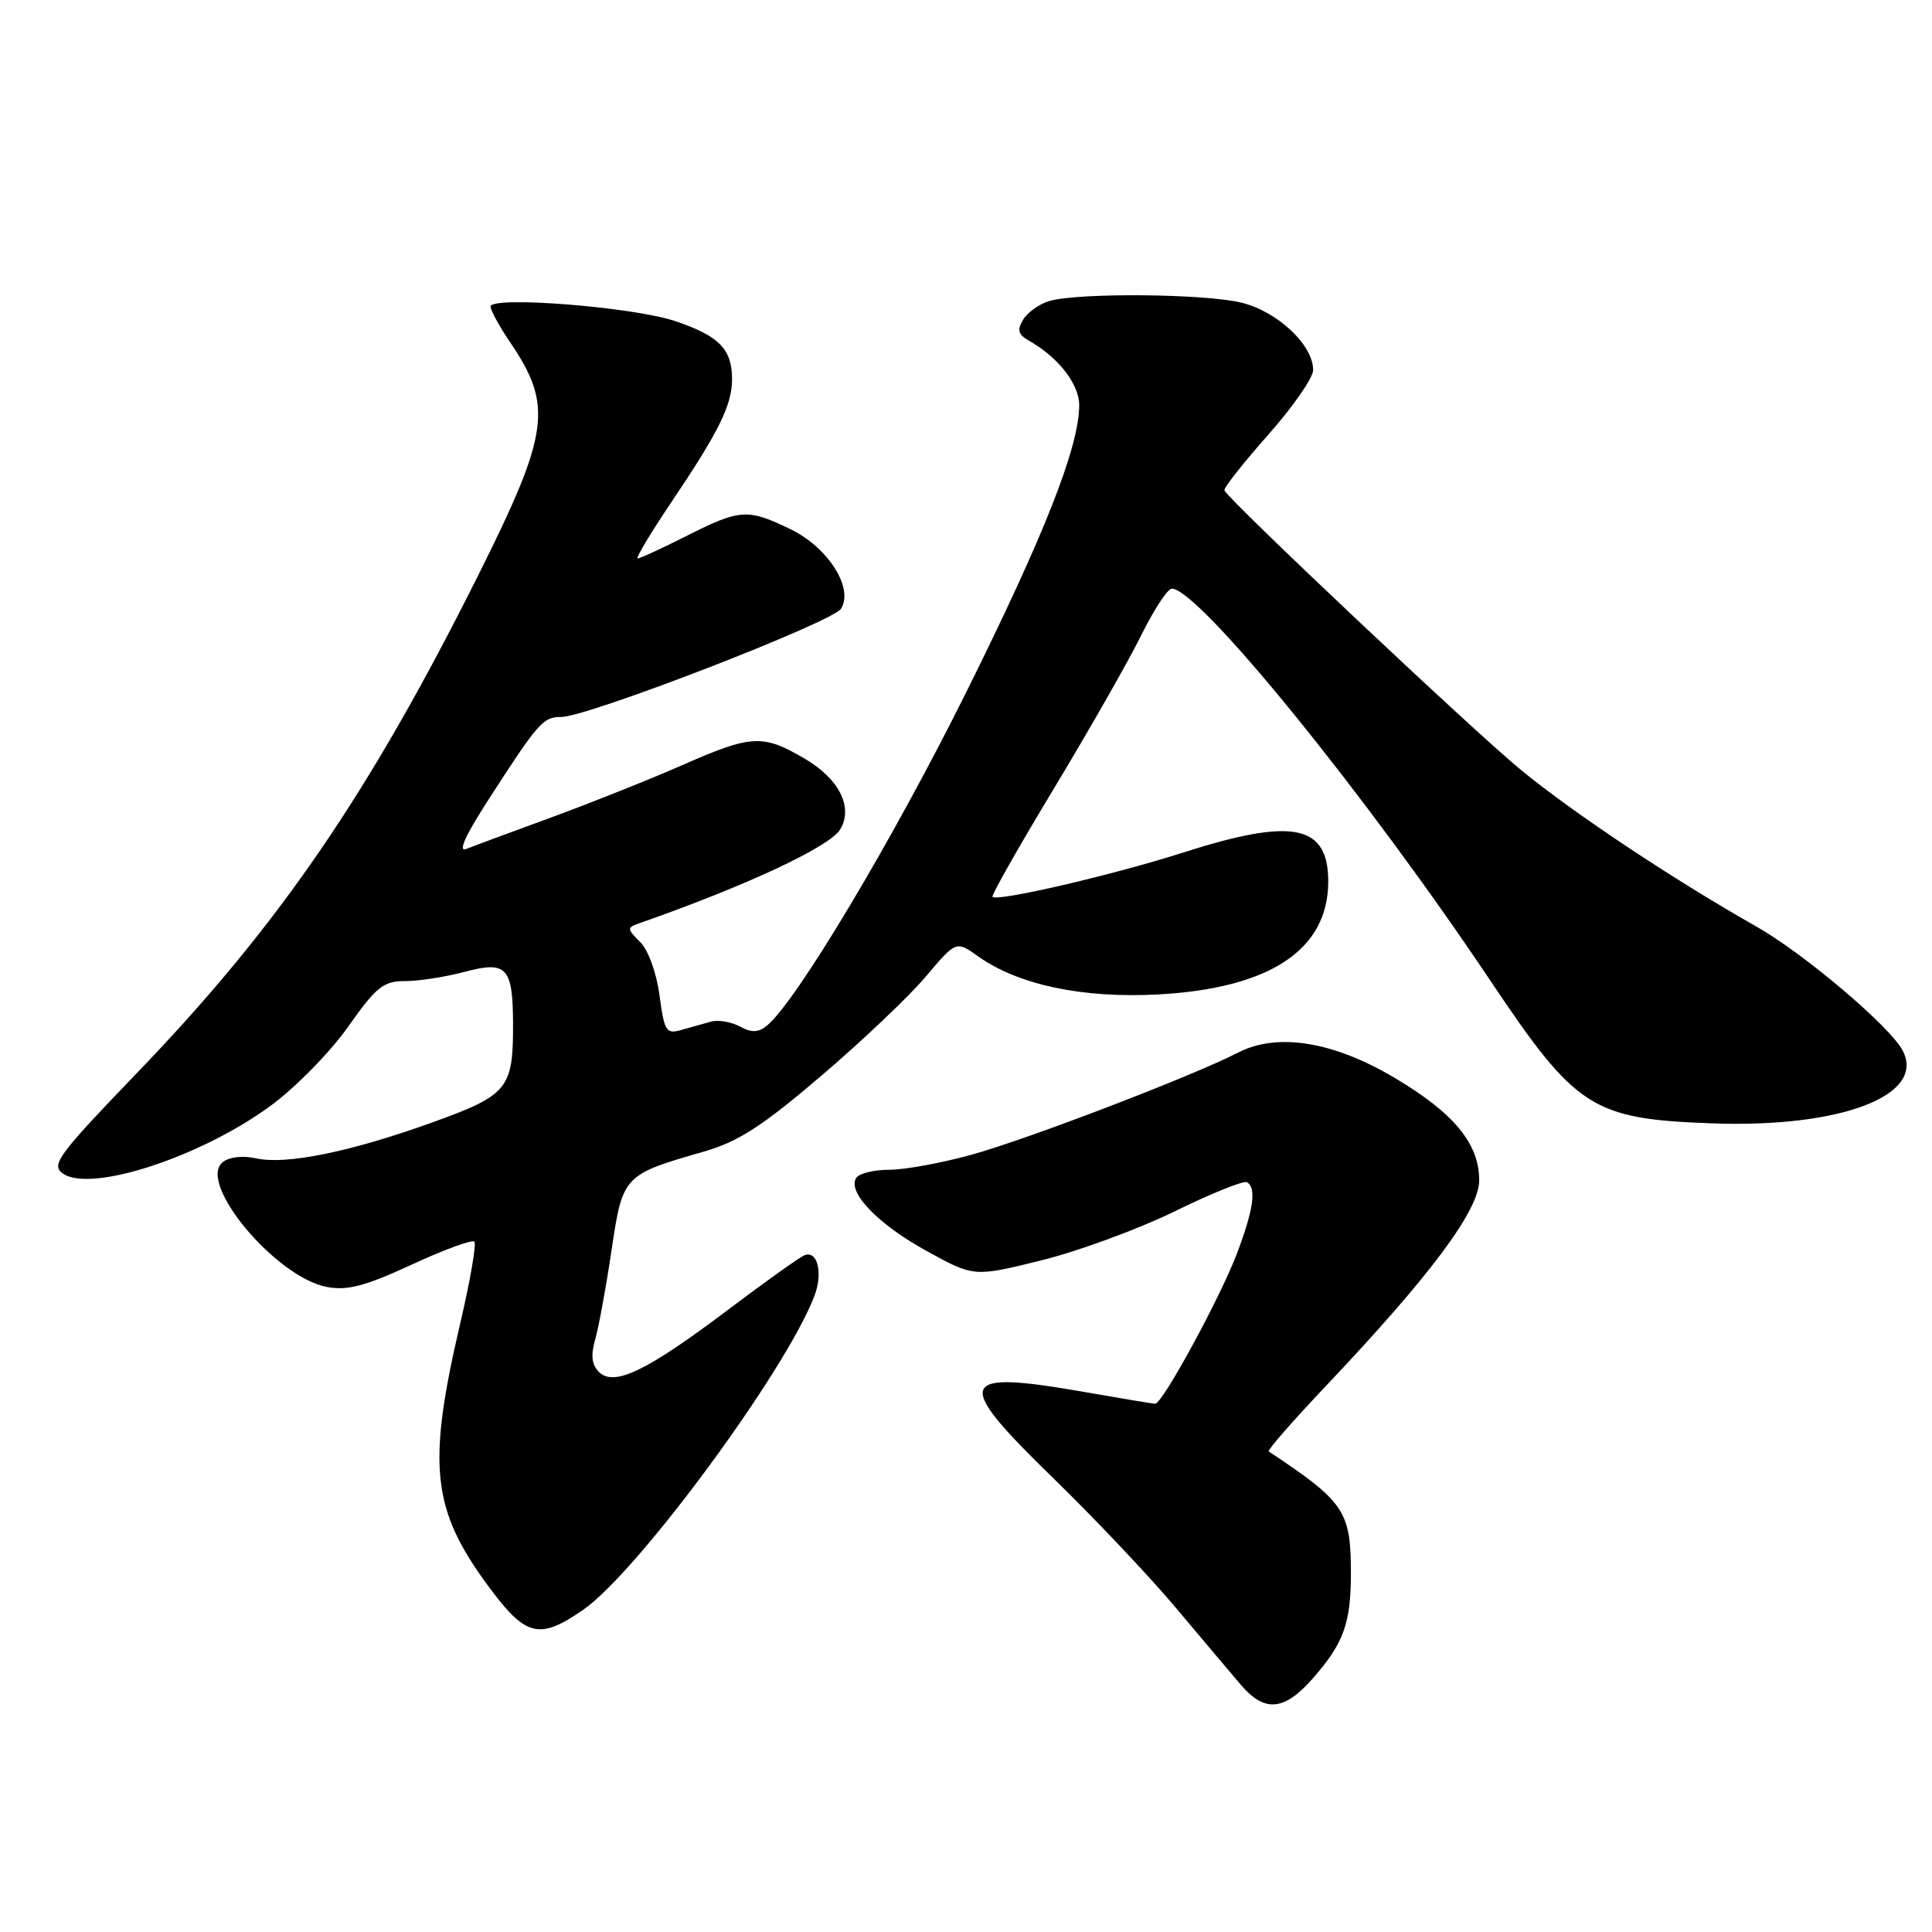 <?xml version="1.0" encoding="UTF-8" standalone="no"?>
<!DOCTYPE svg PUBLIC "-//W3C//DTD SVG 1.1//EN" "http://www.w3.org/Graphics/SVG/1.1/DTD/svg11.dtd" >
<svg xmlns="http://www.w3.org/2000/svg" xmlns:xlink="http://www.w3.org/1999/xlink" version="1.1" viewBox="0 0 256 256">
 <g >
 <path fill="currentColor"
d=" M 173.96 222.39 C 178.04 217.74 179.00 215.10 179.00 208.48 C 179.00 200.22 178.18 199.01 168.11 192.32 C 167.90 192.18 171.30 188.28 175.68 183.66 C 189.59 168.97 196.00 160.36 196.00 156.40 C 196.00 151.54 192.68 147.51 184.83 142.84 C 176.68 137.99 169.25 136.79 164.04 139.48 C 158.14 142.53 136.20 150.94 128.76 153.00 C 124.79 154.10 119.87 155.00 117.83 155.00 C 115.79 155.00 113.81 155.49 113.44 156.10 C 112.26 158.00 116.40 162.27 122.85 165.80 C 129.06 169.21 129.06 169.21 137.96 167.01 C 142.86 165.80 150.83 162.87 155.68 160.50 C 160.52 158.12 164.83 156.39 165.24 156.65 C 166.50 157.43 166.11 160.21 163.94 166.00 C 161.76 171.80 154.05 186.00 153.07 186.00 C 152.76 186.00 148.68 185.32 144.00 184.50 C 126.72 181.46 126.18 182.85 139.59 195.89 C 145.04 201.19 152.33 208.90 155.78 213.01 C 159.24 217.13 163.13 221.74 164.42 223.25 C 167.58 226.95 170.17 226.71 173.96 222.39 Z  M 77.28 213.30 C 84.49 208.31 104.16 181.61 107.92 171.70 C 109.07 168.69 108.33 165.66 106.61 166.32 C 105.99 166.56 101.44 169.80 96.50 173.53 C 85.70 181.68 81.35 183.78 79.36 181.79 C 78.40 180.83 78.26 179.58 78.87 177.47 C 79.34 175.83 80.31 170.53 81.03 165.68 C 82.51 155.75 82.59 155.66 93.24 152.60 C 97.81 151.29 100.96 149.26 108.80 142.57 C 114.21 137.96 120.44 132.04 122.66 129.42 C 126.69 124.64 126.69 124.64 129.62 126.73 C 134.92 130.50 143.43 132.30 153.44 131.77 C 168.27 130.97 175.99 125.85 176.00 116.82 C 176.00 109.24 171.31 108.31 156.73 112.98 C 147.55 115.92 132.16 119.50 131.51 118.84 C 131.33 118.65 134.99 112.20 139.64 104.50 C 144.28 96.80 149.48 87.69 151.18 84.25 C 152.88 80.81 154.72 78.00 155.27 78.00 C 158.82 78.00 180.90 105.17 197.48 129.94 C 208.84 146.90 210.95 148.26 226.80 148.85 C 243.96 149.48 255.29 145.14 252.09 139.16 C 250.37 135.95 239.03 126.35 232.76 122.79 C 221.70 116.52 208.64 107.84 201.59 102.07 C 195.37 96.98 162.93 66.40 162.24 64.98 C 162.10 64.69 164.69 61.40 167.99 57.67 C 171.30 53.95 174.00 50.06 174.00 49.03 C 174.00 45.73 169.33 41.32 164.57 40.12 C 159.80 38.92 143.08 38.76 139.09 39.87 C 137.77 40.24 136.20 41.35 135.59 42.33 C 134.72 43.75 134.89 44.33 136.47 45.22 C 140.26 47.38 143.00 50.92 143.00 53.68 C 143.00 59.21 138.37 70.95 127.89 92.00 C 118.15 111.56 105.54 132.64 101.66 135.87 C 100.50 136.83 99.62 136.87 98.03 136.01 C 96.87 135.40 95.15 135.10 94.21 135.37 C 93.27 135.63 91.51 136.13 90.29 136.47 C 88.27 137.06 88.03 136.67 87.39 131.91 C 87.00 128.92 85.90 125.90 84.83 124.83 C 83.05 123.05 83.05 122.92 84.73 122.33 C 98.86 117.38 109.94 112.21 111.33 109.90 C 113.09 106.99 111.20 103.20 106.65 100.54 C 101.04 97.25 99.63 97.33 90.30 101.43 C 86.01 103.31 78.22 106.42 73.00 108.33 C 67.78 110.24 62.73 112.11 61.79 112.49 C 60.67 112.95 61.60 110.82 64.48 106.34 C 71.34 95.69 71.94 95.00 74.38 95.00 C 77.85 95.00 110.32 82.44 111.44 80.66 C 113.16 77.94 109.72 72.53 104.76 70.13 C 99.06 67.37 98.08 67.43 91.00 71.00 C 87.73 72.65 84.81 74.00 84.50 74.00 C 84.19 74.00 86.14 70.74 88.82 66.75 C 95.27 57.18 97.00 53.68 97.00 50.24 C 97.00 46.26 95.29 44.52 89.50 42.56 C 83.93 40.67 65.00 39.18 65.00 40.62 C 65.00 41.12 66.17 43.25 67.59 45.35 C 73.29 53.74 72.82 57.29 63.45 76.06 C 48.87 105.26 36.91 122.70 18.03 142.30 C 7.74 152.99 6.74 154.34 8.29 155.47 C 11.91 158.12 26.61 153.33 35.90 146.49 C 39.17 144.09 43.77 139.39 46.12 136.06 C 49.87 130.74 50.80 130.00 53.68 130.00 C 55.49 130.00 59.03 129.45 61.54 128.78 C 67.15 127.28 67.96 128.15 67.98 135.68 C 68.01 144.25 67.31 145.11 57.36 148.70 C 46.49 152.62 37.94 154.37 33.94 153.49 C 32.12 153.09 30.35 153.30 29.49 154.01 C 26.13 156.80 36.57 169.26 43.32 170.53 C 46.03 171.04 48.39 170.42 54.53 167.58 C 58.81 165.60 62.56 164.22 62.85 164.52 C 63.15 164.81 62.31 169.66 61.00 175.28 C 56.58 194.16 57.19 199.97 64.66 210.11 C 69.66 216.91 71.44 217.35 77.28 213.30 Z "/>
</g>
</svg>